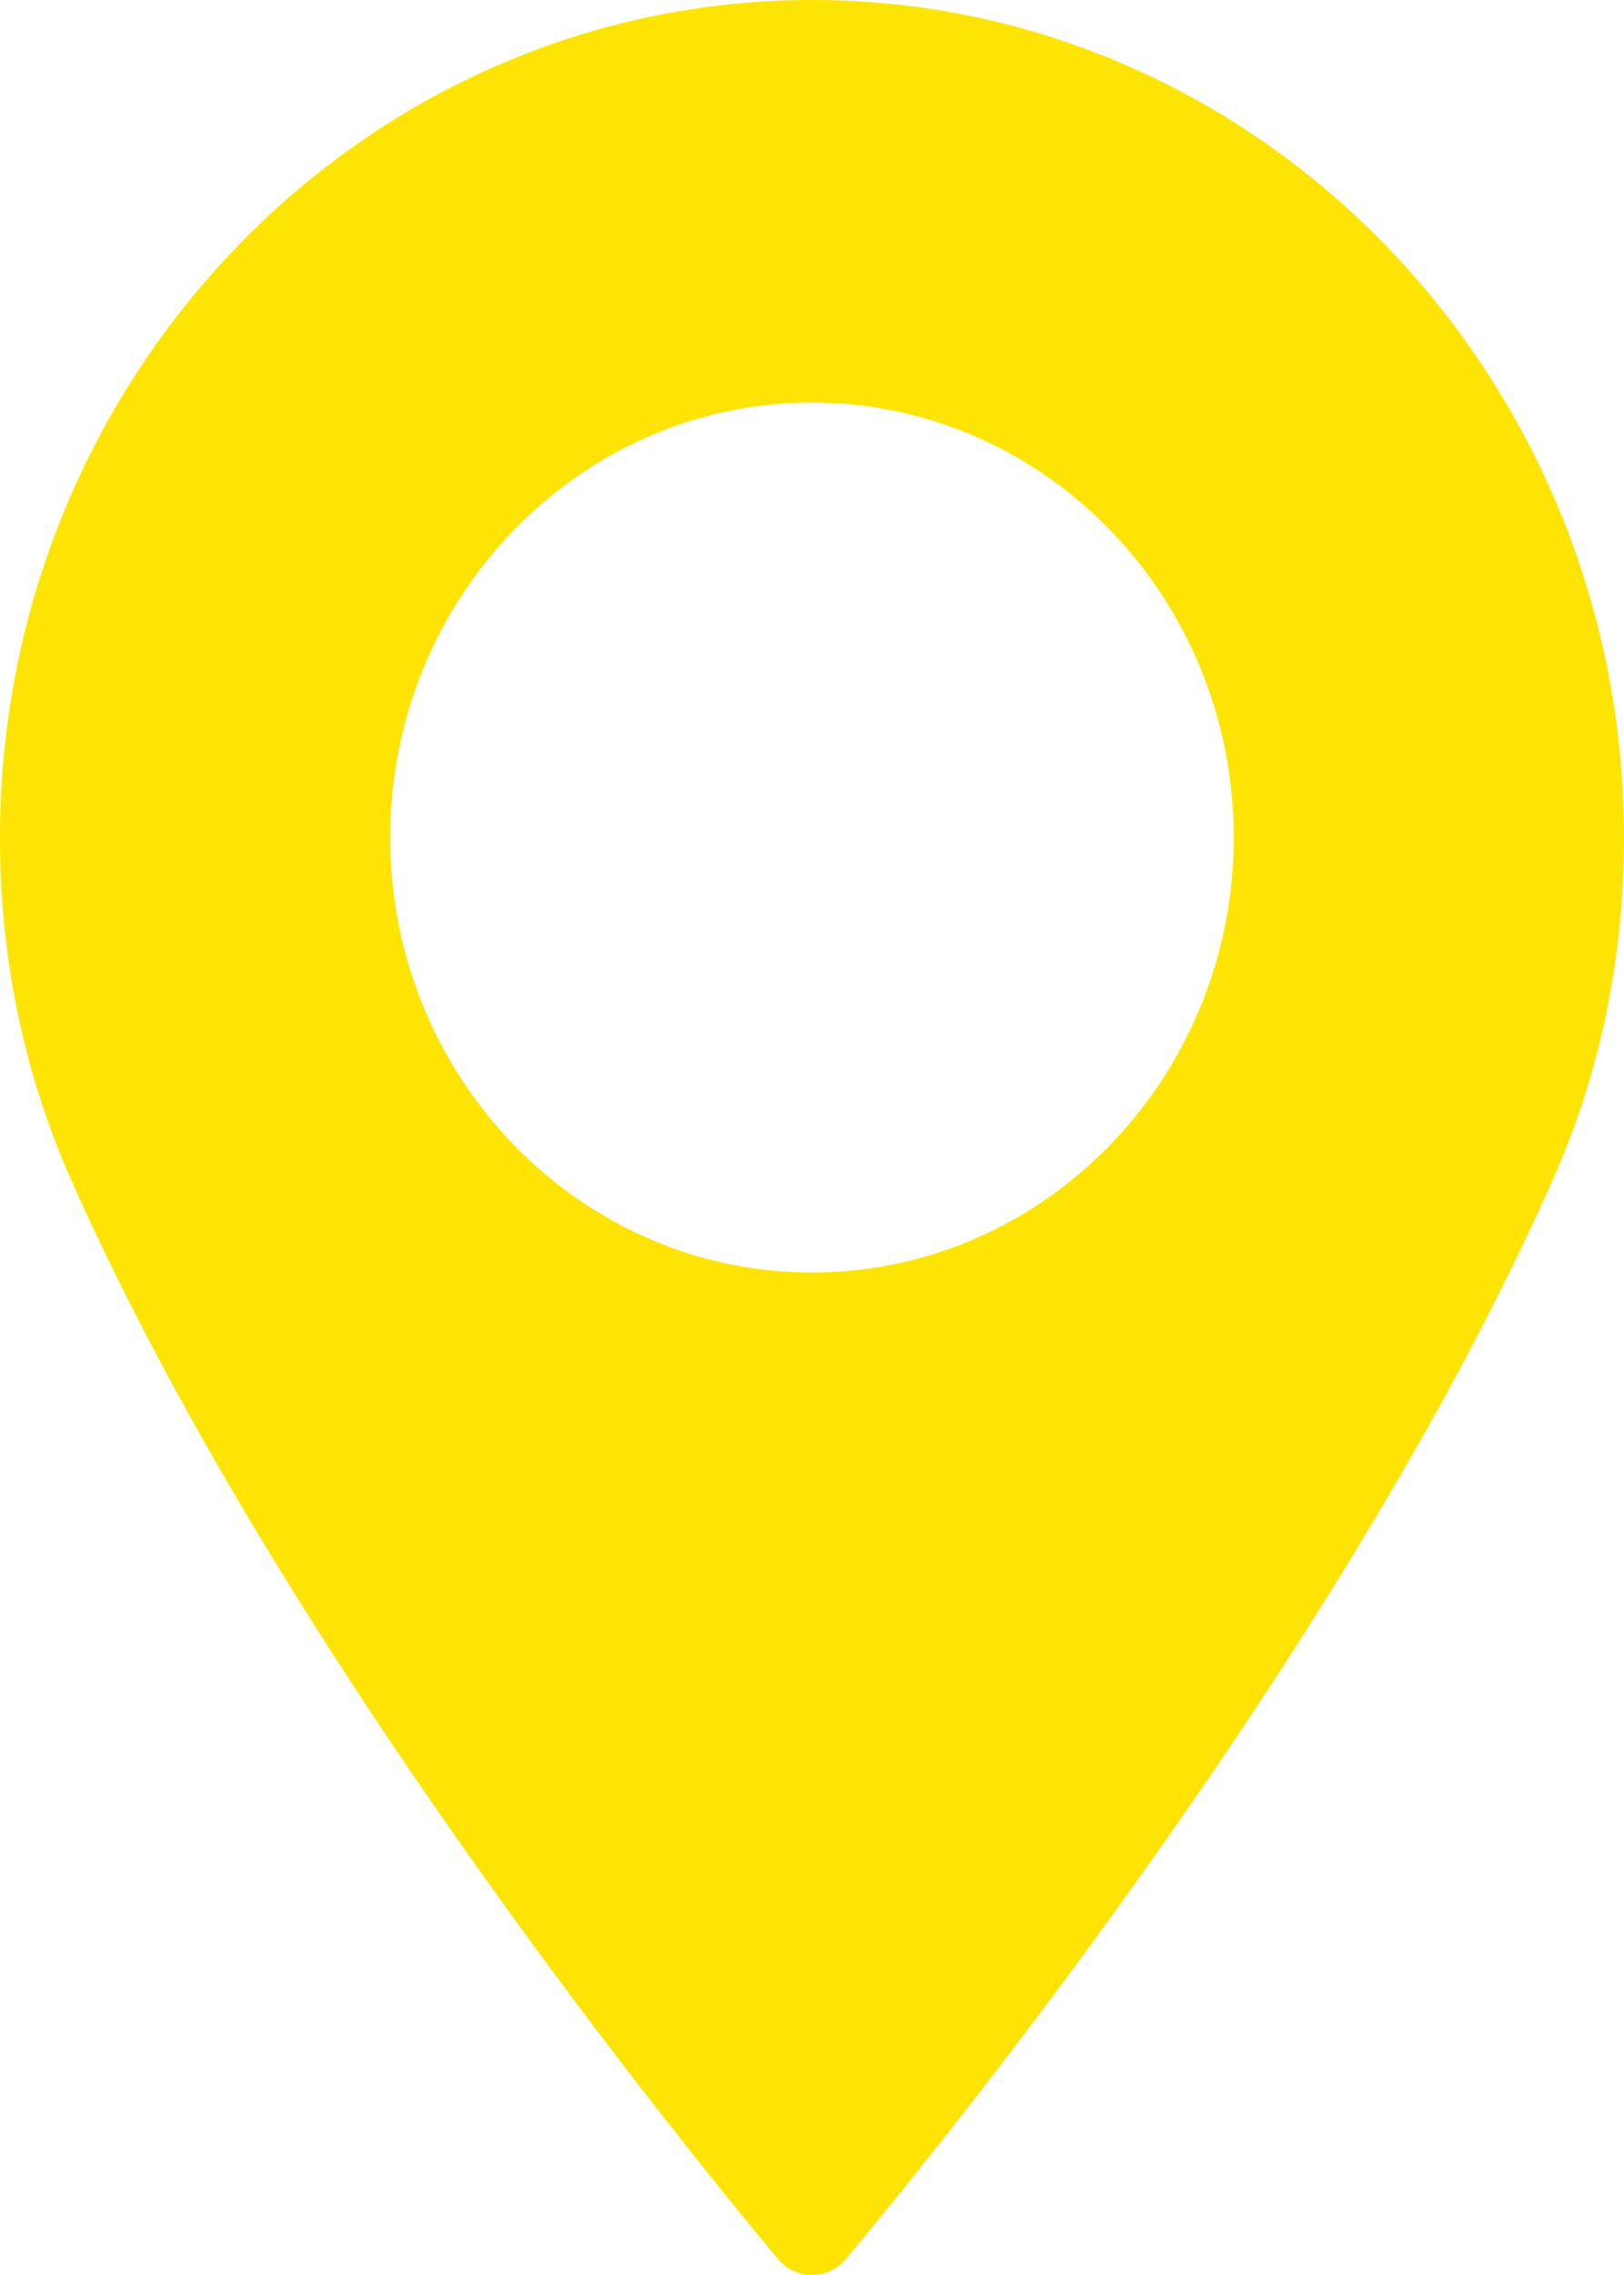 <svg width="10" height="14" viewBox="0 0 10 14" fill="none" xmlns="http://www.w3.org/2000/svg">
<path d="M5 0C2.243 0 5.19605e-08 2.312 5.19605e-08 5.154C5.19605e-08 5.896 0.147 6.603 0.437 7.258C1.687 10.078 4.084 13.055 4.789 13.9C4.842 13.964 4.919 14 5 14C5.081 14 5.158 13.964 5.211 13.9C5.915 13.055 8.312 10.078 9.563 7.258C9.853 6.603 10 5.896 10 5.154C10 2.312 7.757 0 5 0ZM5 7.831C3.568 7.831 2.403 6.63 2.403 5.154C2.403 3.678 3.568 2.477 5 2.477C6.432 2.477 7.597 3.678 7.597 5.154C7.597 6.63 6.432 7.831 5 7.831Z" fill="#FEE405"/>
</svg>
